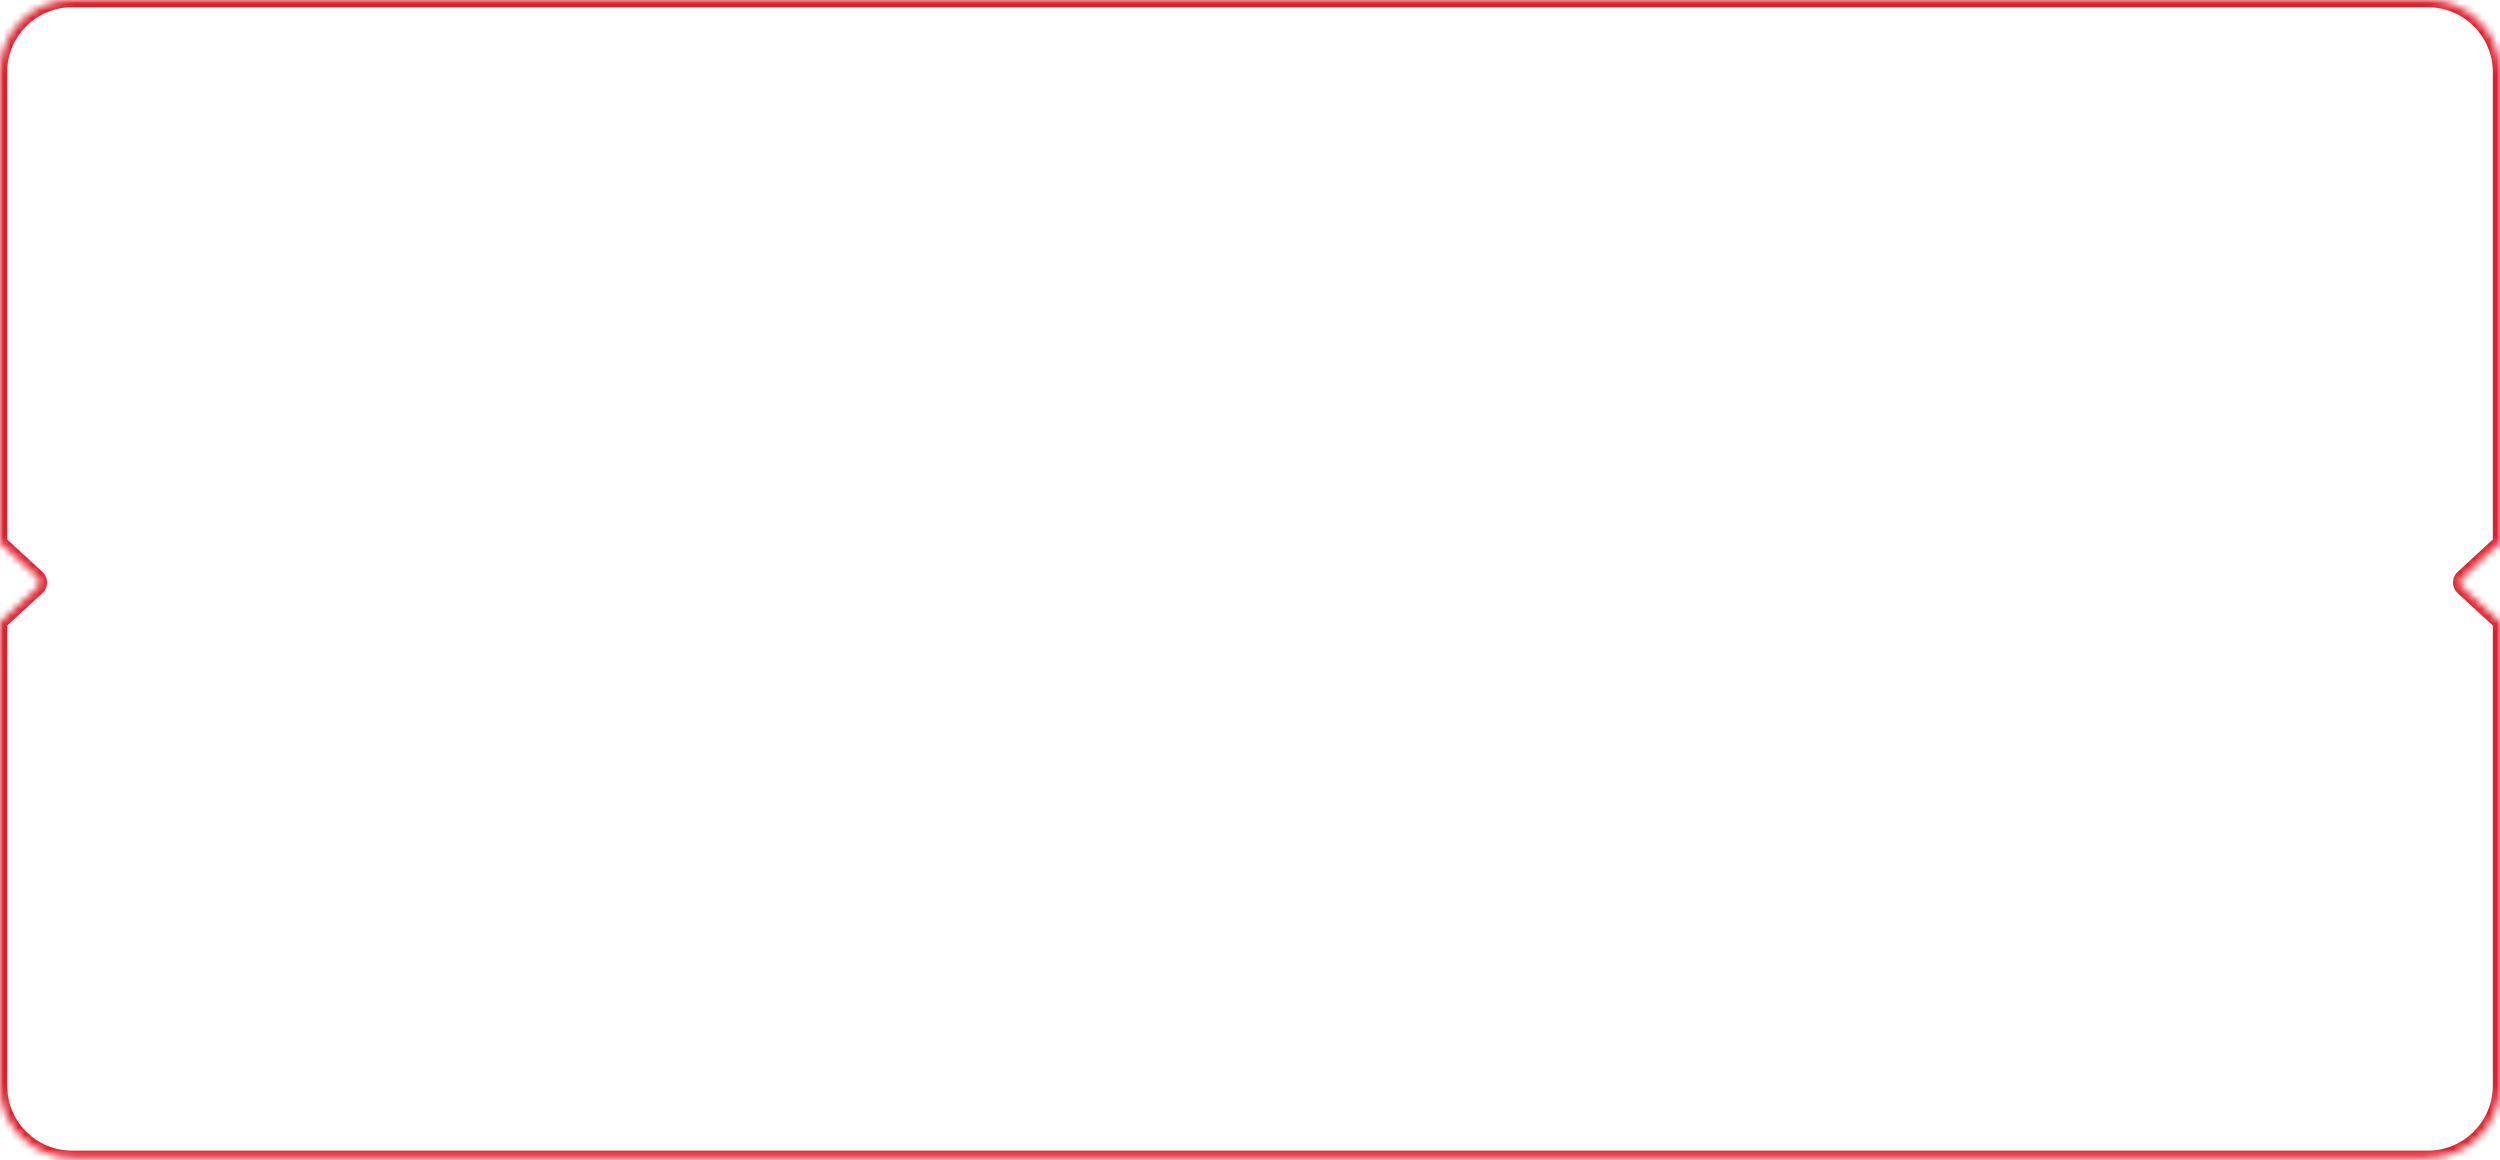 <svg width="347" height="161" viewBox="0 0 347 161" fill="none" xmlns="http://www.w3.org/2000/svg">
<mask id="path-1-inside-1" fill="white">
<path fill-rule="evenodd" clip-rule="evenodd" d="M0 10C0 4.477 4.477 0 10 0H337C342.523 0 347 4.491 347 10.014V75.35C346.938 75.387 346.879 75.431 346.822 75.483L341.797 80.116C341.368 80.512 341.368 81.19 341.797 81.586L346.822 86.22C346.879 86.272 346.938 86.316 347 86.352V150.69C347 156.213 342.523 160.704 337 160.704H10C4.477 160.704 0 156.227 0 150.704V86.352C0.062 86.316 0.121 86.272 0.178 86.22L5.203 81.586C5.632 81.19 5.632 80.512 5.203 80.116L0.178 75.483C0.121 75.431 0.062 75.387 0 75.35V10Z"/>
</mask>
<path d="M347 75.35L347.507 76.213L348 75.923V75.35H347ZM346.822 75.483L346.144 74.748L346.144 74.748L346.822 75.483ZM341.797 80.116L341.119 79.381L341.119 79.381L341.797 80.116ZM341.797 81.586L341.119 82.322L341.119 82.322L341.797 81.586ZM346.822 86.22L346.144 86.955L346.144 86.955L346.822 86.22ZM347 86.352H348V85.78L347.507 85.49L347 86.352ZM0 86.352L-0.507 85.49L-1 85.78V86.352H0ZM0.178 86.22L-0.5 85.484L-0.5 85.484L0.178 86.22ZM5.203 81.586L4.525 80.851L4.525 80.851L5.203 81.586ZM5.203 80.116L4.525 80.851L4.525 80.851L5.203 80.116ZM0.178 75.483L-0.5 76.218L-0.5 76.218L0.178 75.483ZM0 75.35H-1V75.923L-0.507 76.213L0 75.35ZM10 -1C3.925 -1 -1 3.925 -1 10H1C1 5.029 5.029 1 10 1V-1ZM337 -1H10V1H337V-1ZM348 10.014C348 3.941 343.077 -1 337 -1V1C341.969 1 346 5.042 346 10.014H348ZM348 75.35V10.014H346V75.35H348ZM347.5 76.218C347.505 76.213 347.507 76.212 347.507 76.213L346.493 74.488C346.369 74.561 346.252 74.648 346.144 74.748L347.5 76.218ZM342.475 80.851L347.5 76.218L346.144 74.748L341.119 79.381L342.475 80.851ZM342.475 80.851V80.851L341.119 79.381C340.26 80.173 340.26 81.529 341.119 82.322L342.475 80.851ZM347.5 85.484L342.475 80.851L341.119 82.322L346.144 86.955L347.5 85.484ZM347.507 85.49C347.507 85.49 347.505 85.489 347.5 85.484L346.144 86.955C346.252 87.055 346.369 87.141 346.493 87.214L347.507 85.49ZM348 150.69V86.352H346V150.69H348ZM337 161.704C343.077 161.704 348 156.764 348 150.69H346C346 155.663 341.969 159.704 337 159.704V161.704ZM10 161.704H337V159.704H10V161.704ZM-1 150.704C-1 156.779 3.925 161.704 10 161.704V159.704C5.029 159.704 1 155.675 1 150.704H-1ZM-1 86.352V150.704H1V86.352H-1ZM-0.5 85.484C-0.505 85.489 -0.507 85.49 -0.507 85.49L0.507 87.214C0.631 87.141 0.747 87.055 0.856 86.955L-0.5 85.484ZM4.525 80.851L-0.5 85.484L0.856 86.955L5.881 82.322L4.525 80.851ZM4.525 80.851L4.525 80.851L5.881 82.322C6.74 81.529 6.74 80.173 5.881 79.381L4.525 80.851ZM-0.5 76.218L4.525 80.851L5.881 79.381L0.856 74.748L-0.5 76.218ZM-0.507 76.213C-0.507 76.212 -0.505 76.214 -0.5 76.218L0.856 74.748C0.747 74.648 0.631 74.561 0.507 74.488L-0.507 76.213ZM-1 10V75.35H1V10H-1Z" fill="#DF212D" mask="url(#path-1-inside-1)"/>
</svg>
